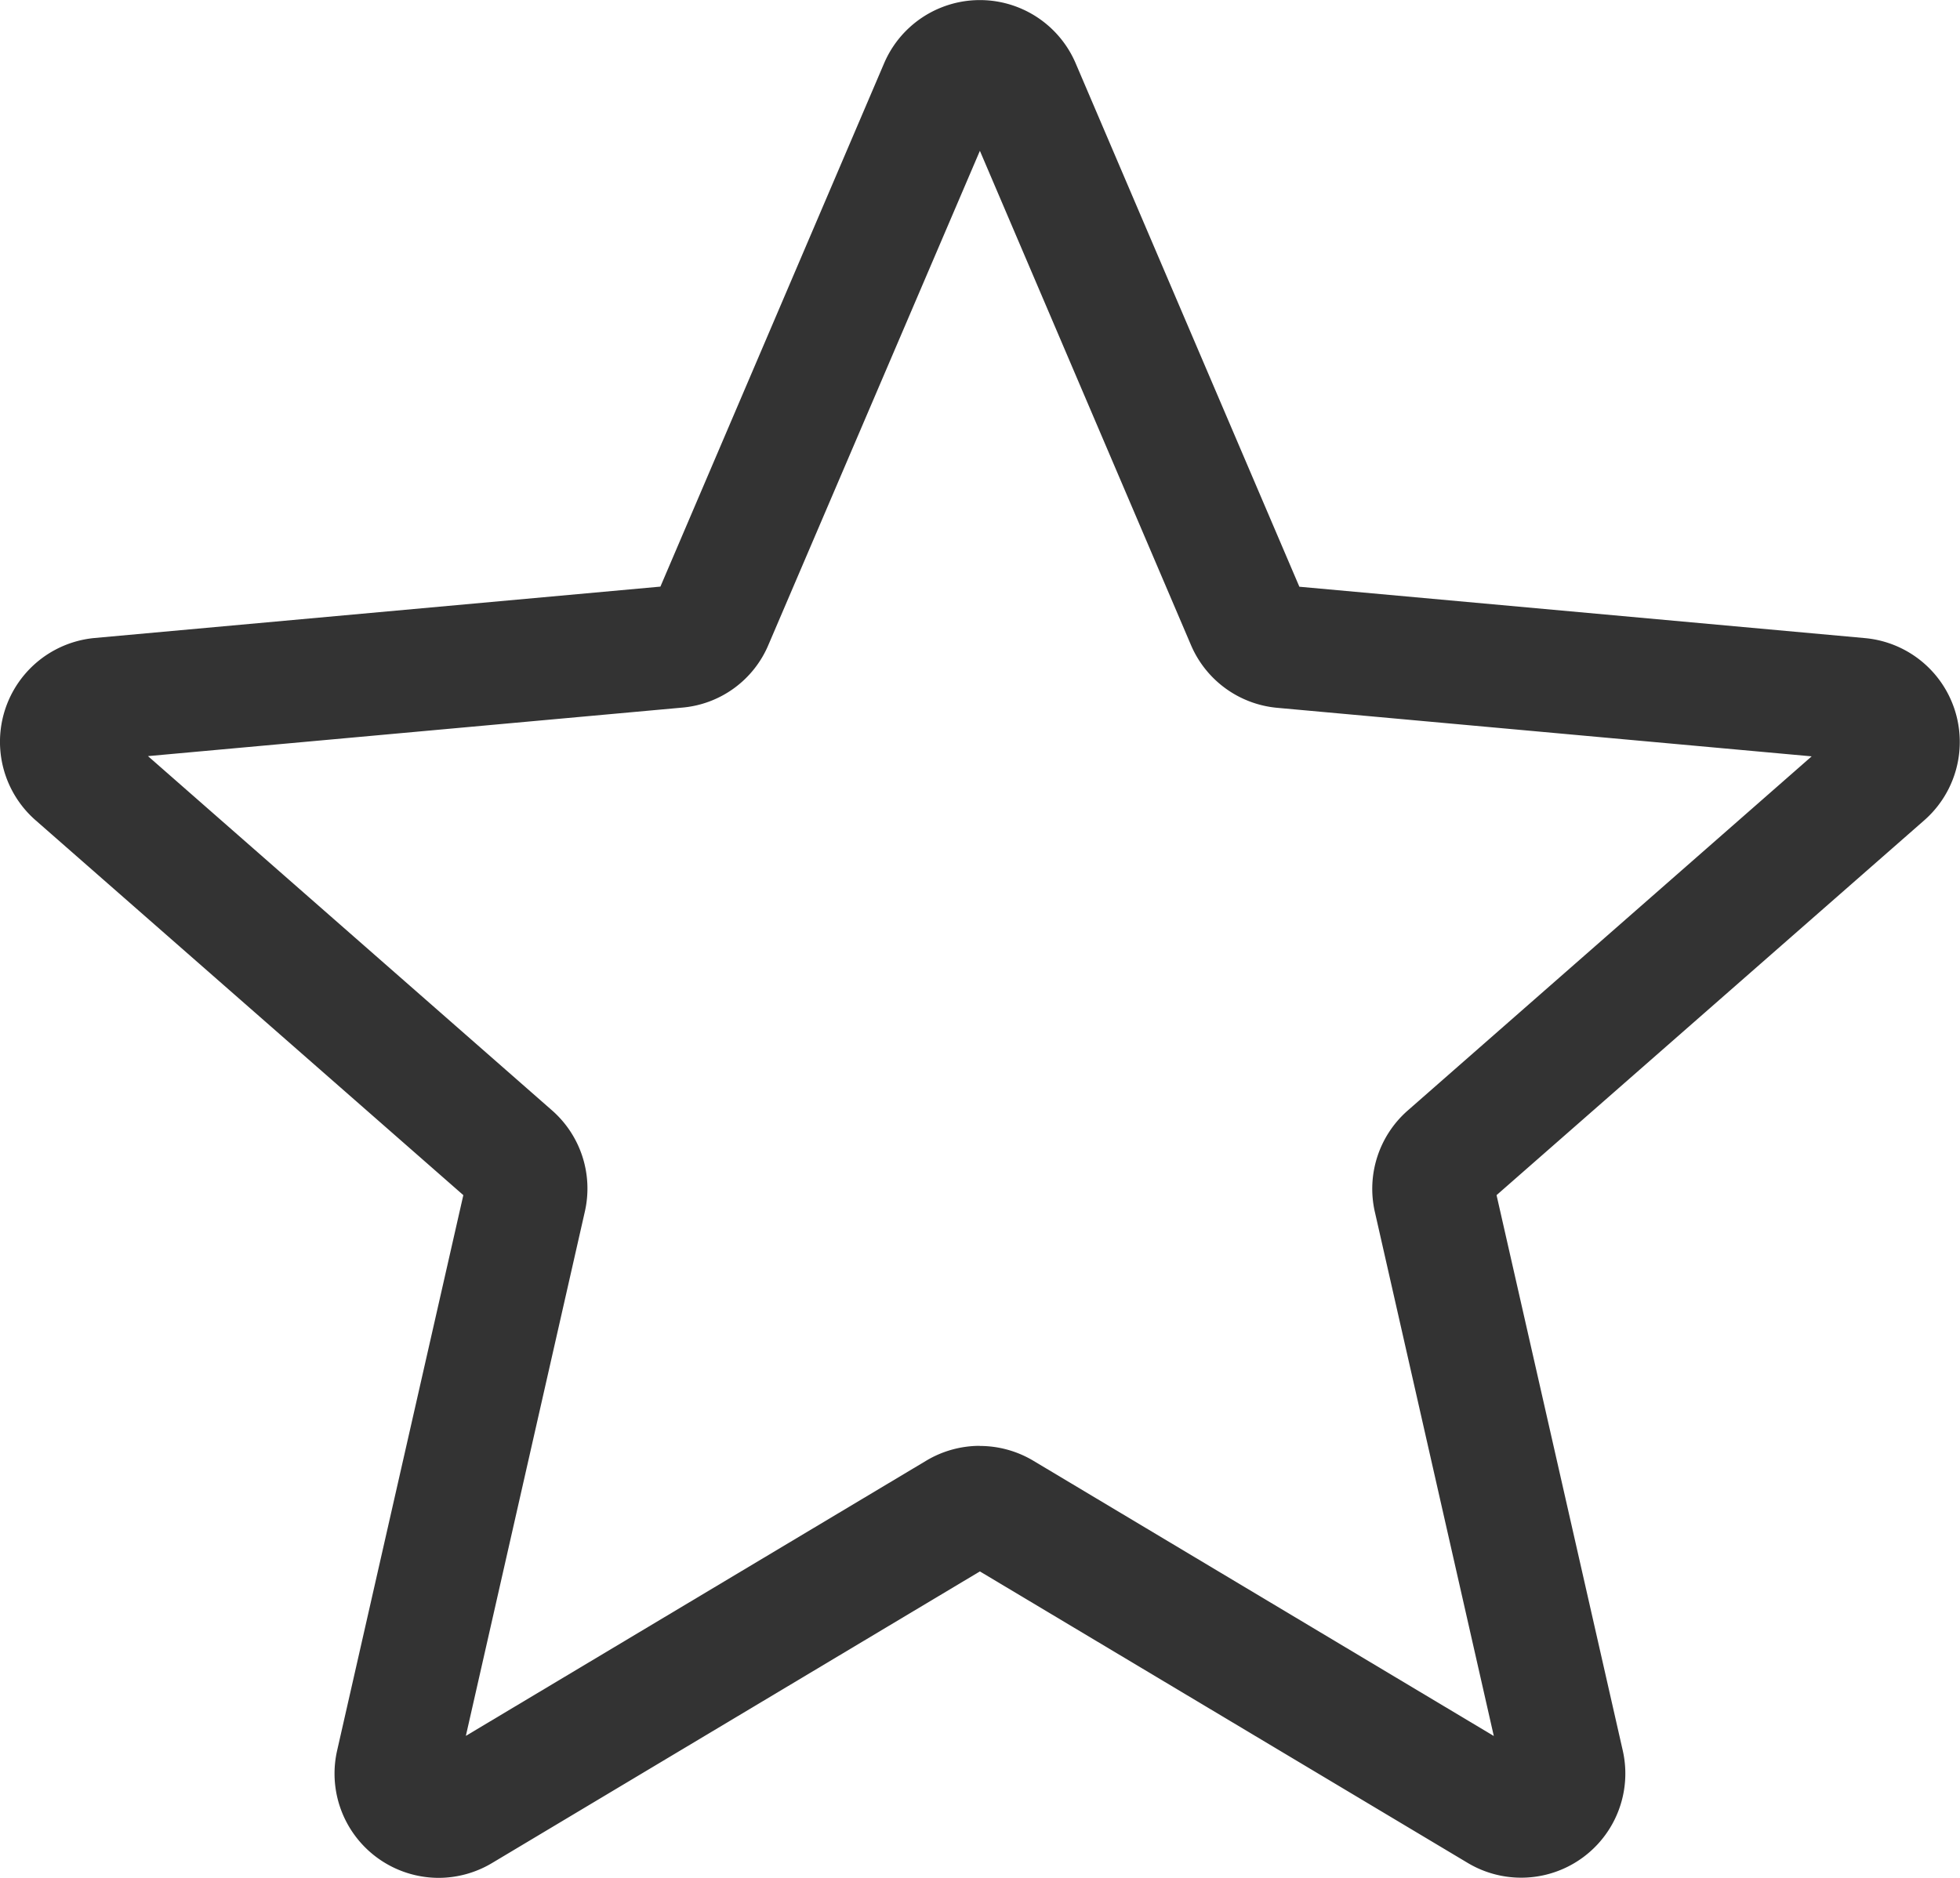 <svg xmlns="http://www.w3.org/2000/svg" width="17.086" height="16.374" viewBox="0 0 17.086 16.374">
  <path id="star" d="M3.825,16.866a.909.909,0,0,1-.885-1.111l1.1-4.842L.311,7.644A.909.909,0,0,1,.826,6.055l4.932-.448,1.95-4.563a.908.908,0,0,1,1.67,0l1.95,4.564,4.931.448a.909.909,0,0,1,.516,1.589l-3.728,3.268,1.1,4.842a.908.908,0,0,1-1.351.981L8.543,14.194,4.29,16.737a.91.91,0,0,1-.466.129ZM8.543,13.1a.91.91,0,0,1,.466.129l4.014,2.4-1.037-4.57a.908.908,0,0,1,.288-.885l3.52-3.087-4.657-.423a.907.907,0,0,1-.755-.55L8.543,1.807,6.7,6.114a.9.9,0,0,1-.752.548l-4.657.423,3.52,3.087a.906.906,0,0,1,.288.886l-1.037,4.57,4.014-2.4a.91.91,0,0,1,.466-.129ZM5.721,5.7h0Zm5.644,0h0Zm0,0" transform="translate(-0.001 -0.492)" fill="#333"/>
</svg>
